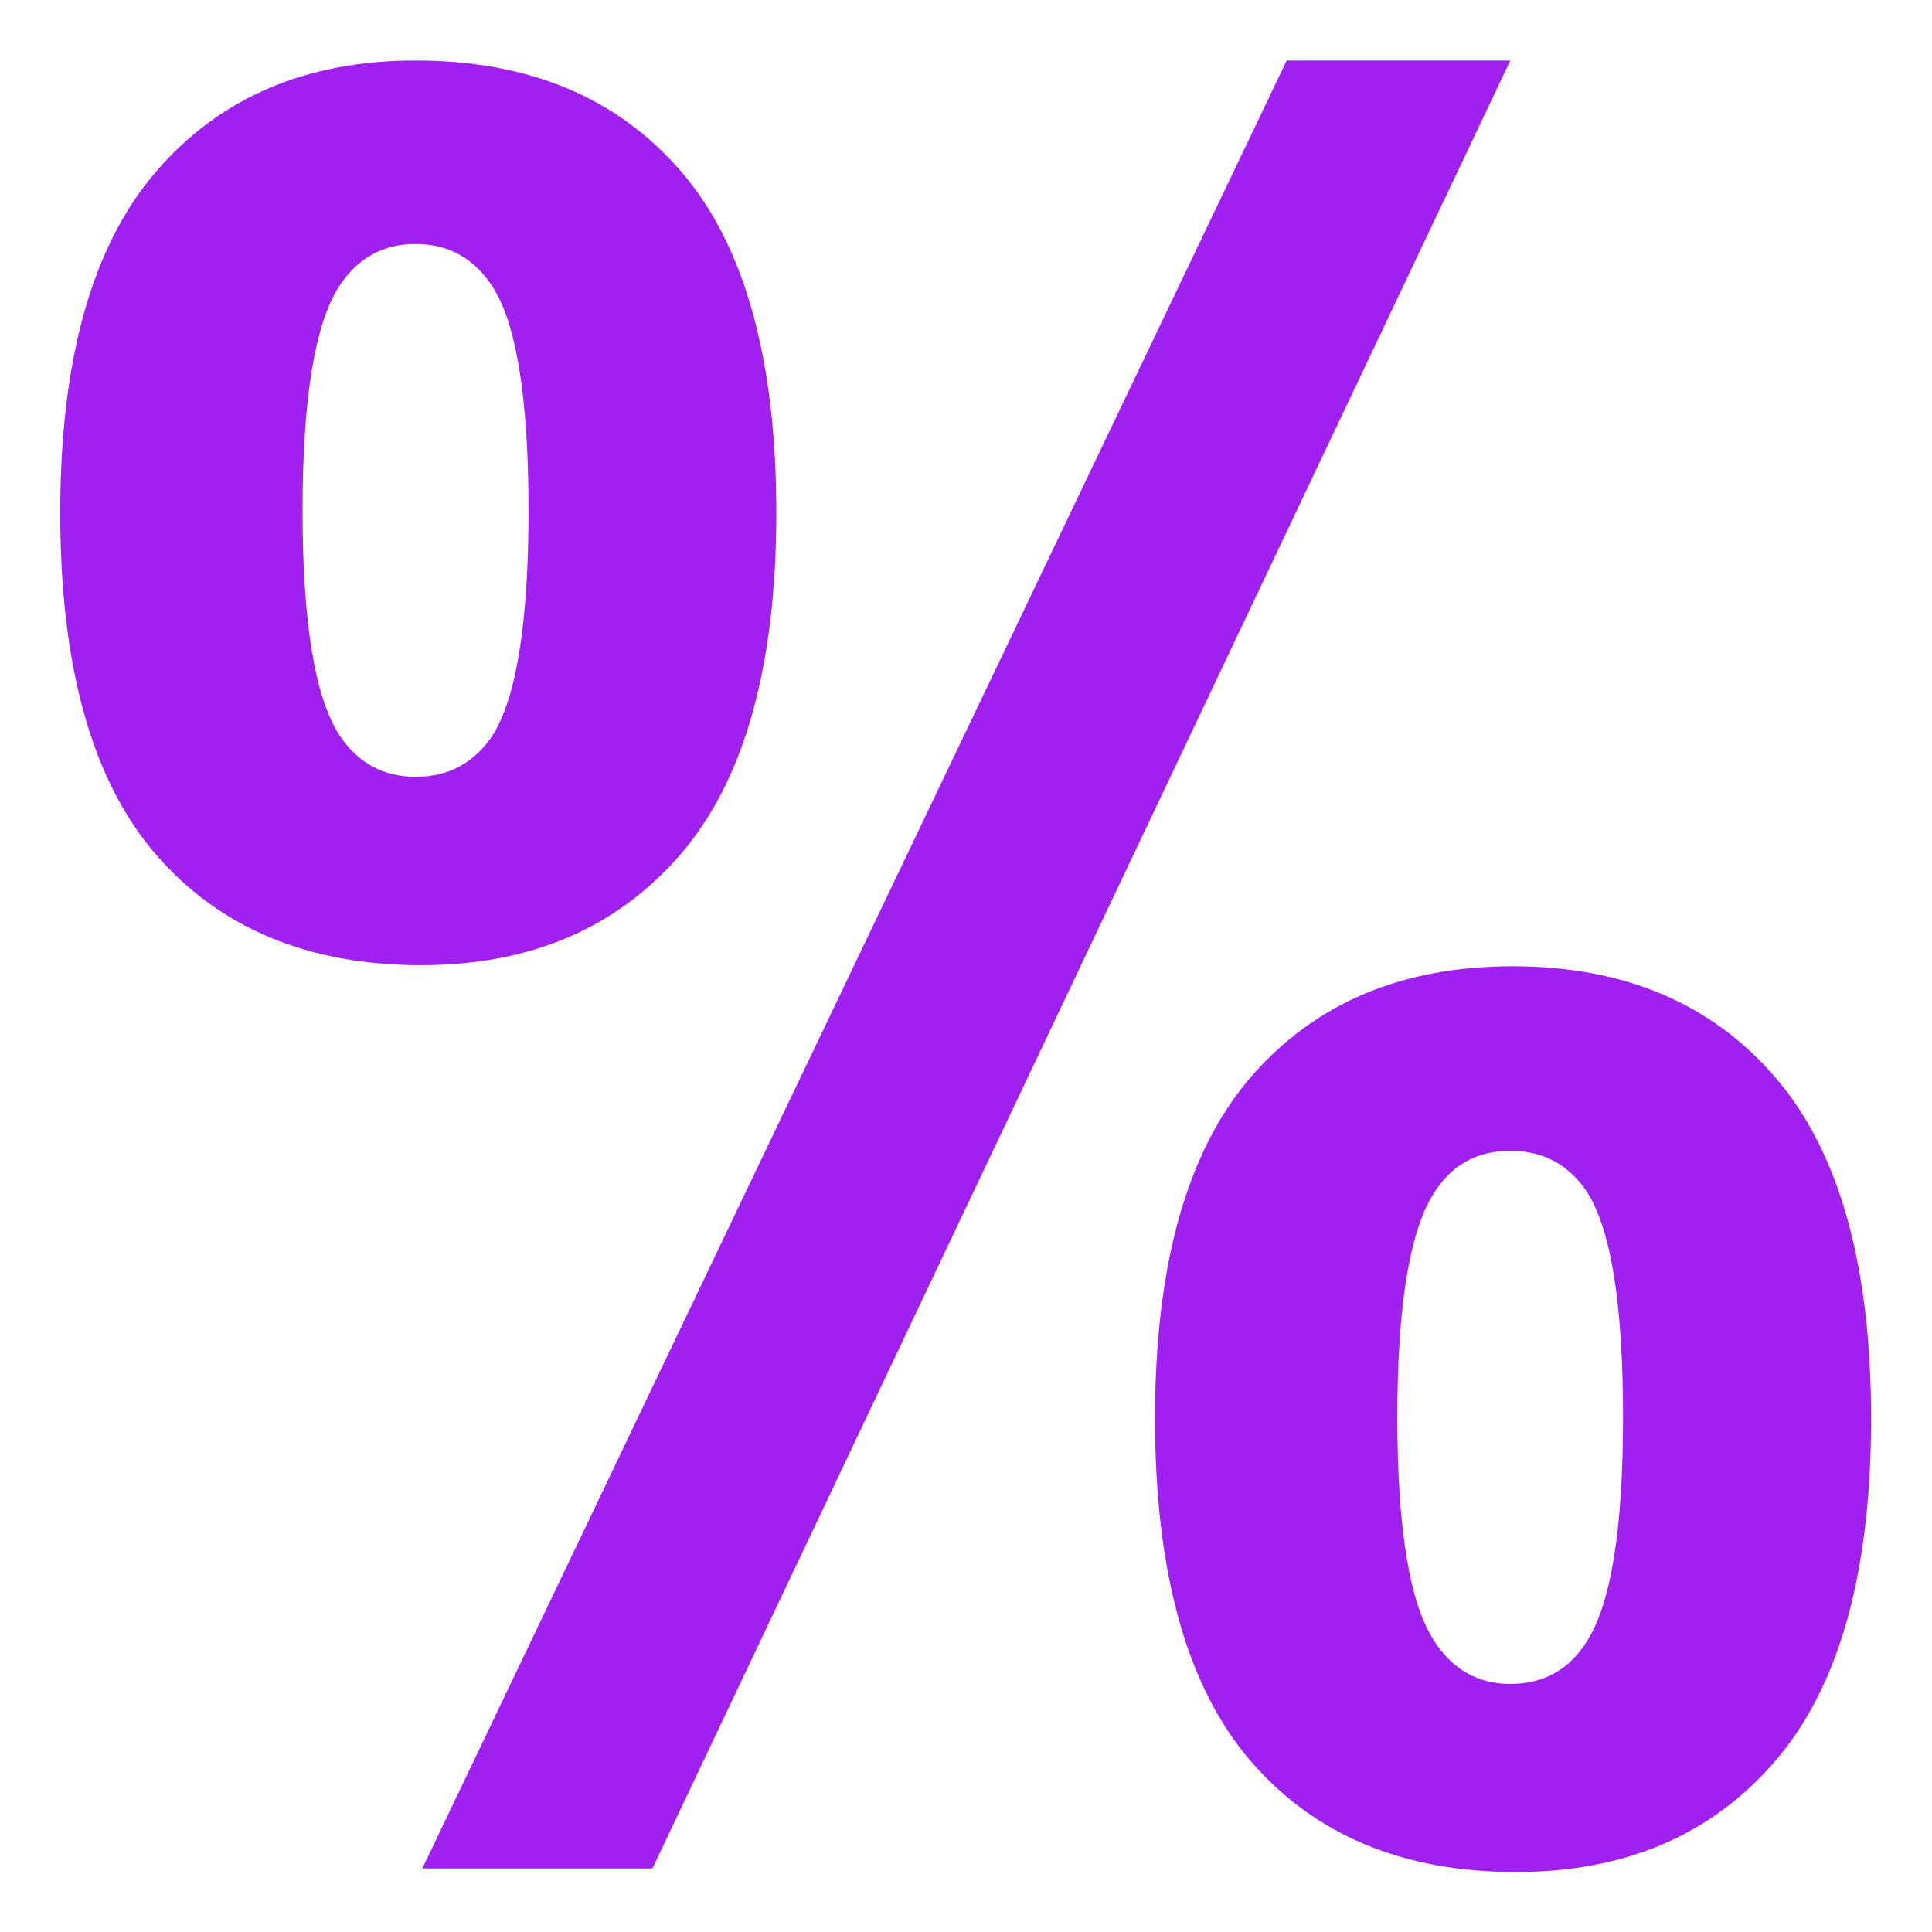 <?xml version="1.0" encoding="UTF-8" standalone="no"?>
<!DOCTYPE svg PUBLIC "-//W3C//DTD SVG 1.1//EN" "http://www.w3.org/Graphics/SVG/1.1/DTD/svg11.dtd">
<svg width="100%" height="100%" viewBox="0 0 16 16" version="1.1" xmlns="http://www.w3.org/2000/svg" xmlns:xlink="http://www.w3.org/1999/xlink" xml:space="preserve" xmlns:serif="http://www.serif.com/" style="fill-rule:evenodd;clip-rule:evenodd;stroke-linejoin:round;stroke-miterlimit:2;">
    <g transform="matrix(2.151,0,0,2.271,-11.179,-10.068)">
        <path d="M5.429,6.303C5.429,5.744 5.552,5.329 5.798,5.059C6.043,4.789 6.376,4.654 6.797,4.654C7.232,4.654 7.572,4.788 7.818,5.057C8.063,5.325 8.186,5.741 8.186,6.303C8.186,6.863 8.063,7.278 7.818,7.548C7.572,7.818 7.239,7.953 6.818,7.953C6.384,7.953 6.043,7.818 5.798,7.55C5.552,7.281 5.429,6.866 5.429,6.303ZM6.362,6.295C6.362,6.701 6.409,6.974 6.503,7.113C6.574,7.215 6.672,7.266 6.797,7.266C6.925,7.266 7.024,7.215 7.095,7.113C7.186,6.974 7.232,6.701 7.232,6.295C7.232,5.888 7.186,5.617 7.095,5.481C7.024,5.376 6.925,5.323 6.797,5.323C6.672,5.323 6.574,5.374 6.503,5.477C6.409,5.616 6.362,5.888 6.362,6.295ZM7.709,11.247L6.823,11.247L10.151,4.654L11.012,4.654L7.709,11.247ZM9.644,9.606C9.644,9.046 9.767,8.632 10.012,8.362C10.258,8.092 10.594,7.957 11.02,7.957C11.449,7.957 11.787,8.092 12.032,8.362C12.278,8.632 12.401,9.046 12.401,9.606C12.401,10.169 12.278,10.585 12.032,10.855C11.787,11.125 11.454,11.26 11.033,11.26C10.598,11.26 10.258,11.125 10.012,10.855C9.767,10.585 9.644,10.169 9.644,9.606ZM10.577,9.602C10.577,10.008 10.624,10.279 10.718,10.416C10.789,10.521 10.887,10.574 11.012,10.574C11.14,10.574 11.238,10.522 11.306,10.42C11.4,10.281 11.446,10.008 11.446,9.602C11.446,9.196 11.401,8.923 11.31,8.784C11.239,8.681 11.14,8.63 11.012,8.63C10.884,8.63 10.786,8.681 10.718,8.784C10.624,8.923 10.577,9.196 10.577,9.602Z" style="fill:rgb(160,32,240);fill-rule:nonzero;"/>
    </g>
</svg>
